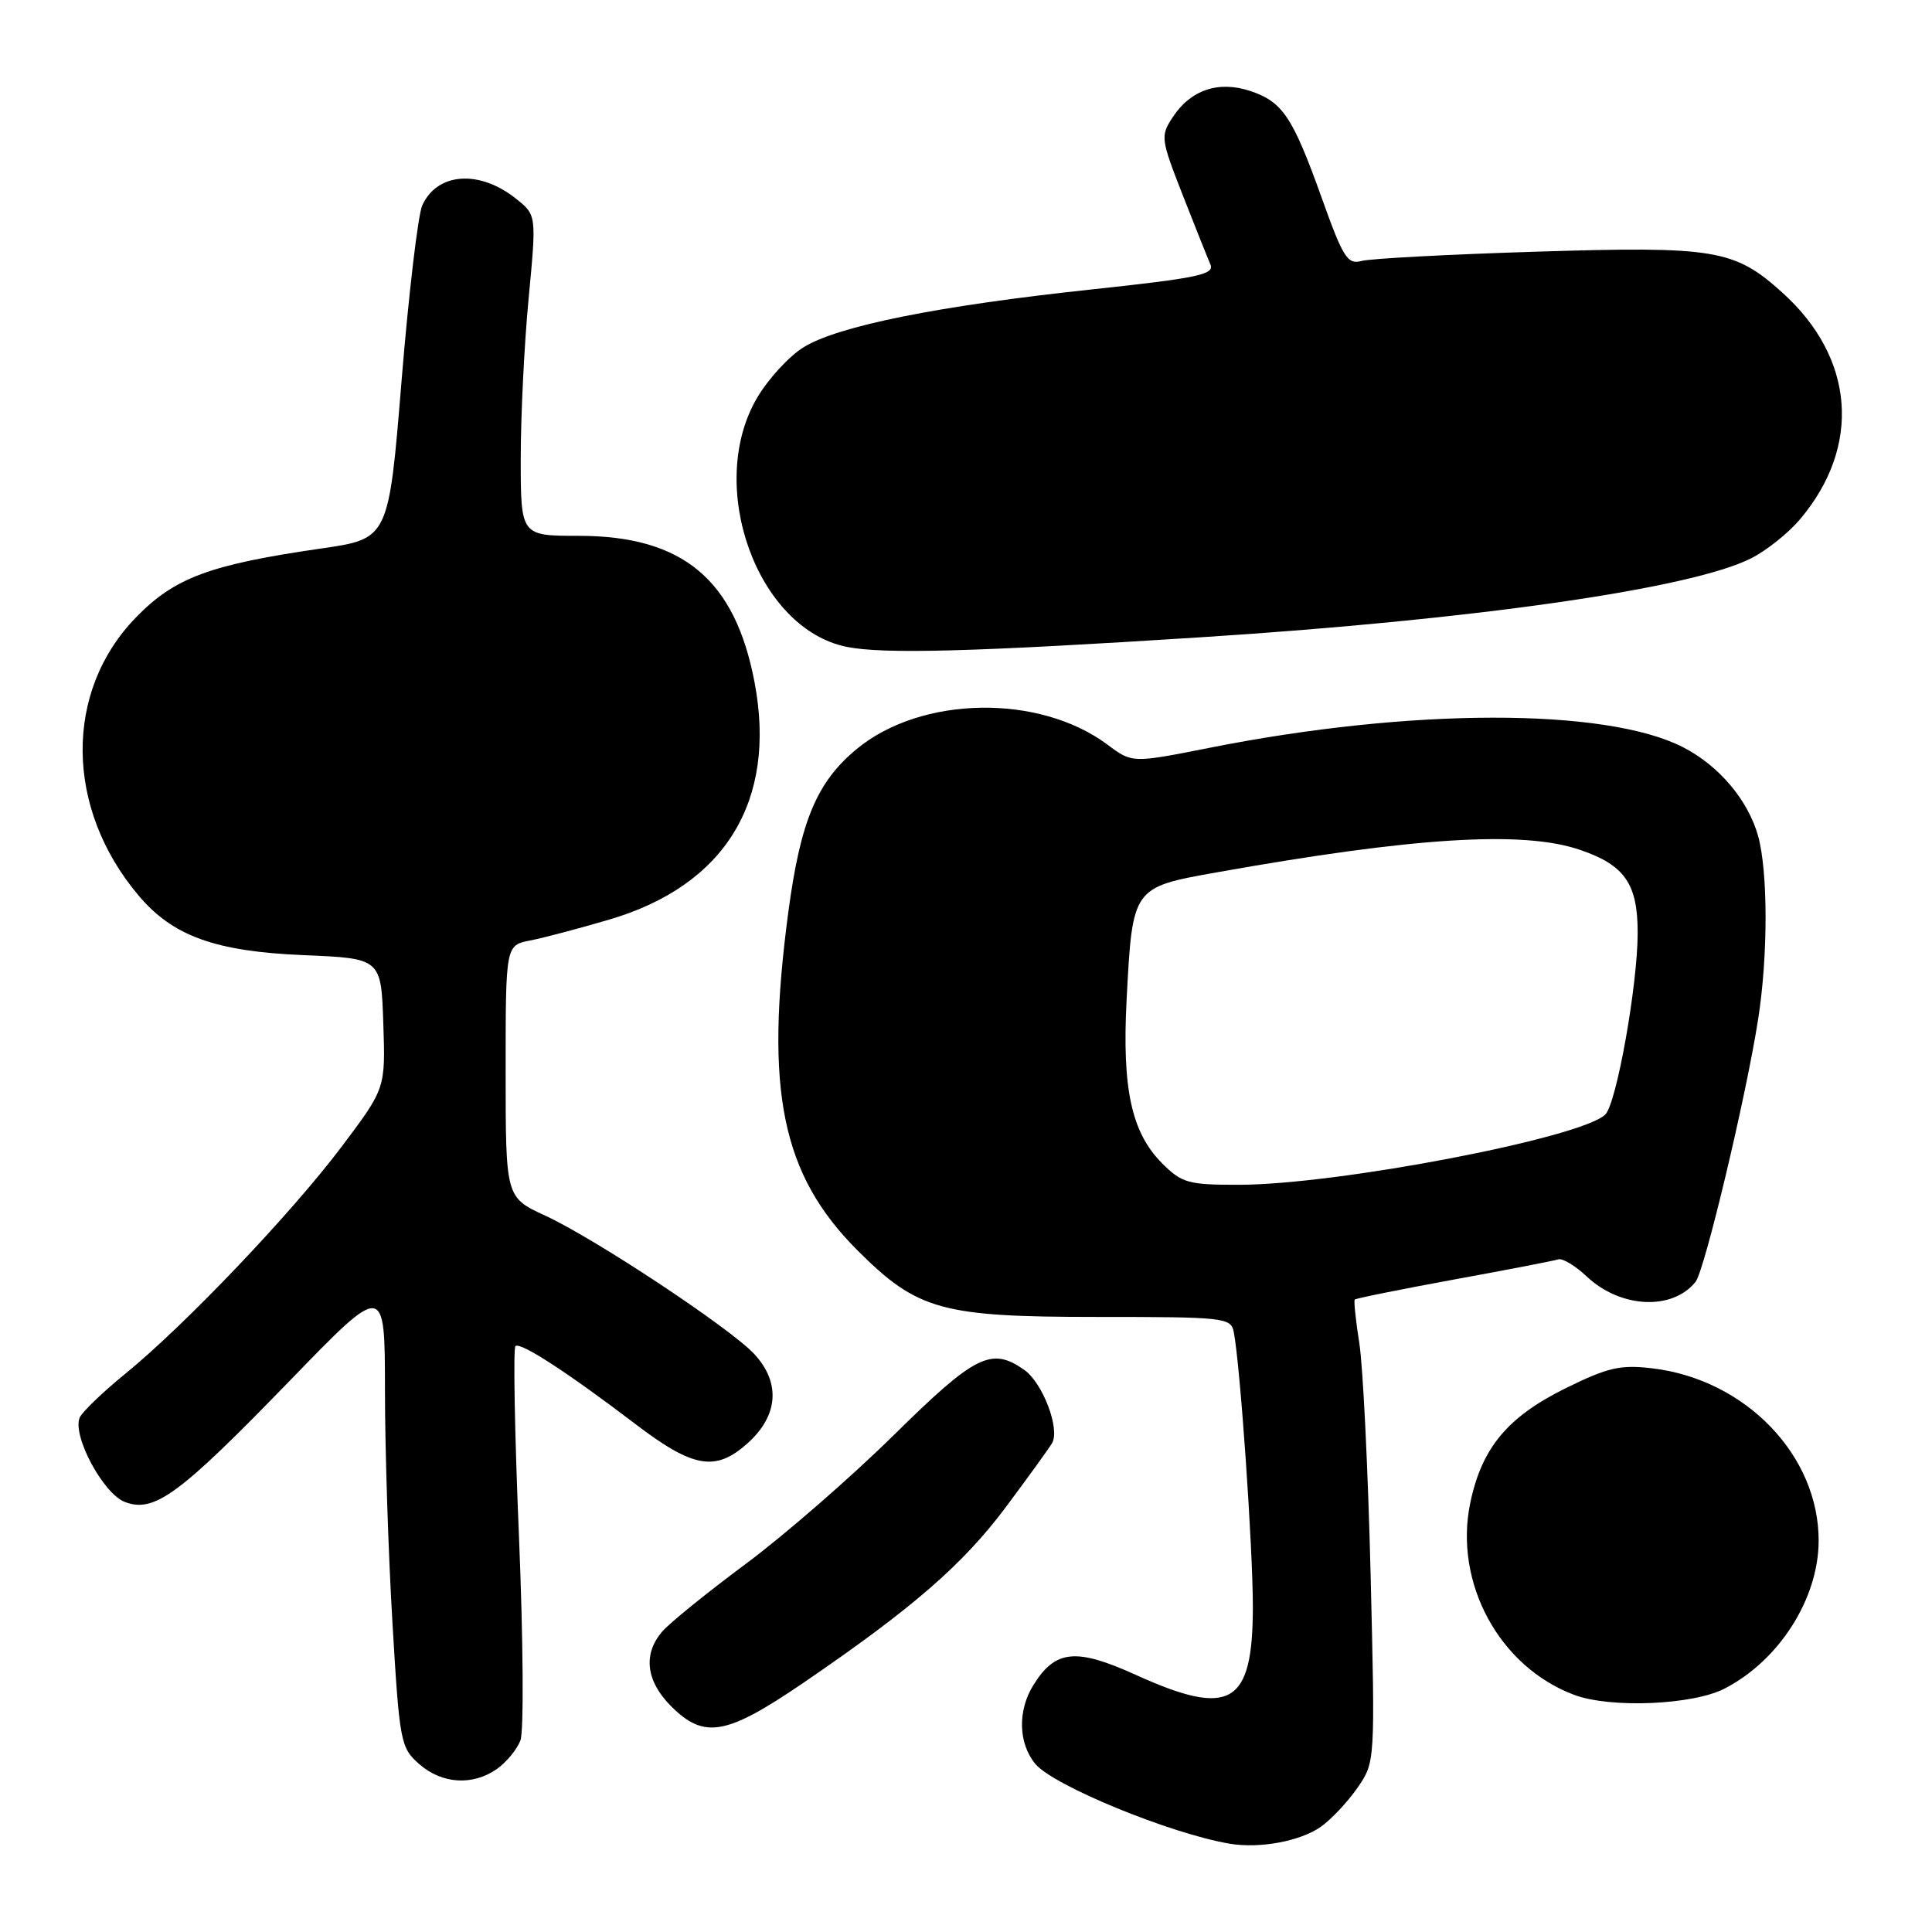 <?xml version="1.0" encoding="UTF-8" standalone="no"?>
<!DOCTYPE svg PUBLIC "-//W3C//DTD SVG 1.1//EN" "http://www.w3.org/Graphics/SVG/1.1/DTD/svg11.dtd" >
<svg xmlns="http://www.w3.org/2000/svg" xmlns:xlink="http://www.w3.org/1999/xlink" version="1.1" viewBox="0 0 256 256">
 <g >
 <path fill="currentColor"
d=" M 175.00 242.07 C 176.38 241.10 178.56 238.78 179.86 236.91 C 182.22 233.50 182.22 233.50 181.61 208.50 C 181.27 194.75 180.60 181.03 180.12 178.00 C 179.64 174.97 179.37 172.37 179.51 172.20 C 179.65 172.04 185.55 170.85 192.63 169.55 C 199.71 168.26 205.95 167.05 206.50 166.87 C 207.05 166.70 208.74 167.72 210.26 169.15 C 214.73 173.35 221.59 173.69 224.67 169.85 C 225.87 168.36 231.39 145.20 232.97 135.00 C 234.28 126.62 234.27 115.51 232.96 110.78 C 231.63 106.01 227.75 101.43 222.99 99.00 C 212.74 93.76 186.86 93.80 160.26 99.09 C 150.02 101.12 150.02 101.12 146.76 98.68 C 137.71 91.92 122.08 92.18 113.53 99.24 C 108.24 103.60 106.07 108.77 104.46 120.83 C 101.30 144.54 103.57 155.62 113.62 165.68 C 121.56 173.61 124.74 174.50 145.29 174.50 C 162.29 174.50 163.10 174.59 163.48 176.50 C 164.34 180.91 166.01 205.02 166.01 212.92 C 166.00 225.91 163.05 227.62 150.50 221.93 C 142.57 218.33 139.84 218.60 136.93 223.28 C 134.82 226.66 134.93 231.01 137.19 233.73 C 139.59 236.62 155.18 243.01 163.00 244.31 C 166.96 244.96 172.28 243.97 175.00 242.07 Z  M 65.84 234.40 C 67.10 233.52 68.50 231.81 68.96 230.61 C 69.42 229.40 69.33 217.28 68.77 203.67 C 68.20 190.06 67.99 178.67 68.30 178.37 C 68.91 177.76 75.22 181.86 84.19 188.69 C 91.86 194.53 94.80 195.04 99.04 191.26 C 103.15 187.58 103.47 183.20 99.92 179.39 C 96.69 175.94 78.82 164.11 72.25 161.08 C 67.00 158.66 67.00 158.66 67.00 141.95 C 67.00 125.25 67.00 125.25 70.25 124.62 C 72.04 124.27 76.76 123.02 80.73 121.85 C 96.09 117.33 102.95 106.14 99.99 90.45 C 97.41 76.79 90.48 71.00 76.68 71.00 C 69.00 71.00 69.00 71.00 69.00 60.75 C 69.00 55.11 69.47 45.55 70.05 39.50 C 71.09 28.50 71.09 28.50 68.39 26.34 C 63.53 22.45 57.93 22.85 55.95 27.22 C 55.39 28.47 54.15 38.93 53.21 50.45 C 51.50 71.39 51.50 71.39 42.55 72.68 C 27.76 74.82 23.11 76.55 17.98 81.85 C 8.46 91.68 8.62 107.13 18.37 118.67 C 22.90 124.04 28.52 126.07 40.20 126.56 C 50.50 126.99 50.50 126.99 50.79 135.60 C 51.08 144.21 51.08 144.21 45.33 151.86 C 38.67 160.72 24.59 175.51 16.64 182.00 C 13.60 184.47 10.87 187.11 10.56 187.84 C 9.55 190.24 13.68 197.93 16.55 199.02 C 20.45 200.50 23.73 198.08 38.39 182.96 C 51.00 169.94 51.00 169.94 51.01 184.22 C 51.01 192.07 51.46 205.93 52.00 215.00 C 52.94 230.89 53.08 231.58 55.55 233.75 C 58.56 236.39 62.63 236.65 65.84 234.40 Z  M 106.44 222.99 C 120.91 213.11 127.58 207.32 133.27 199.71 C 136.23 195.74 138.99 191.93 139.40 191.23 C 140.50 189.36 138.17 183.23 135.70 181.50 C 131.36 178.46 129.22 179.53 118.48 190.11 C 112.84 195.67 104.01 203.36 98.86 207.19 C 93.71 211.02 88.71 215.06 87.75 216.19 C 85.17 219.18 85.60 222.75 88.92 226.08 C 93.32 230.47 96.21 229.96 106.44 222.99 Z  M 228.53 223.74 C 235.74 220.02 240.94 211.86 240.98 204.22 C 241.04 192.88 231.31 182.77 218.93 181.31 C 214.72 180.81 213.06 181.19 207.51 183.92 C 199.76 187.74 196.35 191.83 194.82 199.13 C 192.61 209.71 198.67 220.89 208.62 224.59 C 213.43 226.38 224.32 225.92 228.53 223.74 Z  M 159.00 84.45 C 195.35 82.13 224.18 77.99 232.05 73.97 C 234.09 72.94 237.00 70.61 238.53 68.79 C 246.67 59.13 245.77 47.44 236.20 38.80 C 229.82 33.03 227.28 32.61 203.52 33.35 C 191.96 33.71 181.56 34.26 180.41 34.58 C 178.56 35.08 177.97 34.16 175.16 26.29 C 171.29 15.48 169.95 13.47 165.64 12.05 C 161.45 10.66 157.76 11.92 155.40 15.52 C 153.75 18.03 153.80 18.39 156.70 25.81 C 158.36 30.04 160.02 34.20 160.39 35.05 C 160.96 36.37 158.69 36.85 144.67 38.35 C 124.34 40.52 111.05 43.19 106.48 46.01 C 104.56 47.20 101.78 50.22 100.31 52.73 C 93.48 64.38 100.33 83.36 112.23 85.72 C 117.11 86.69 129.01 86.37 159.00 84.45 Z  M 154.00 154.16 C 149.93 150.09 148.67 144.29 149.28 132.50 C 150.06 117.54 150.03 117.59 161.18 115.60 C 187.34 110.93 201.80 110.03 209.33 112.60 C 215.28 114.62 217.00 117.09 217.00 123.59 C 217.00 130.52 214.20 146.21 212.71 147.68 C 209.55 150.78 177.23 156.98 164.17 156.99 C 157.45 157.00 156.61 156.76 154.00 154.16 Z "/>
</g>
</svg>